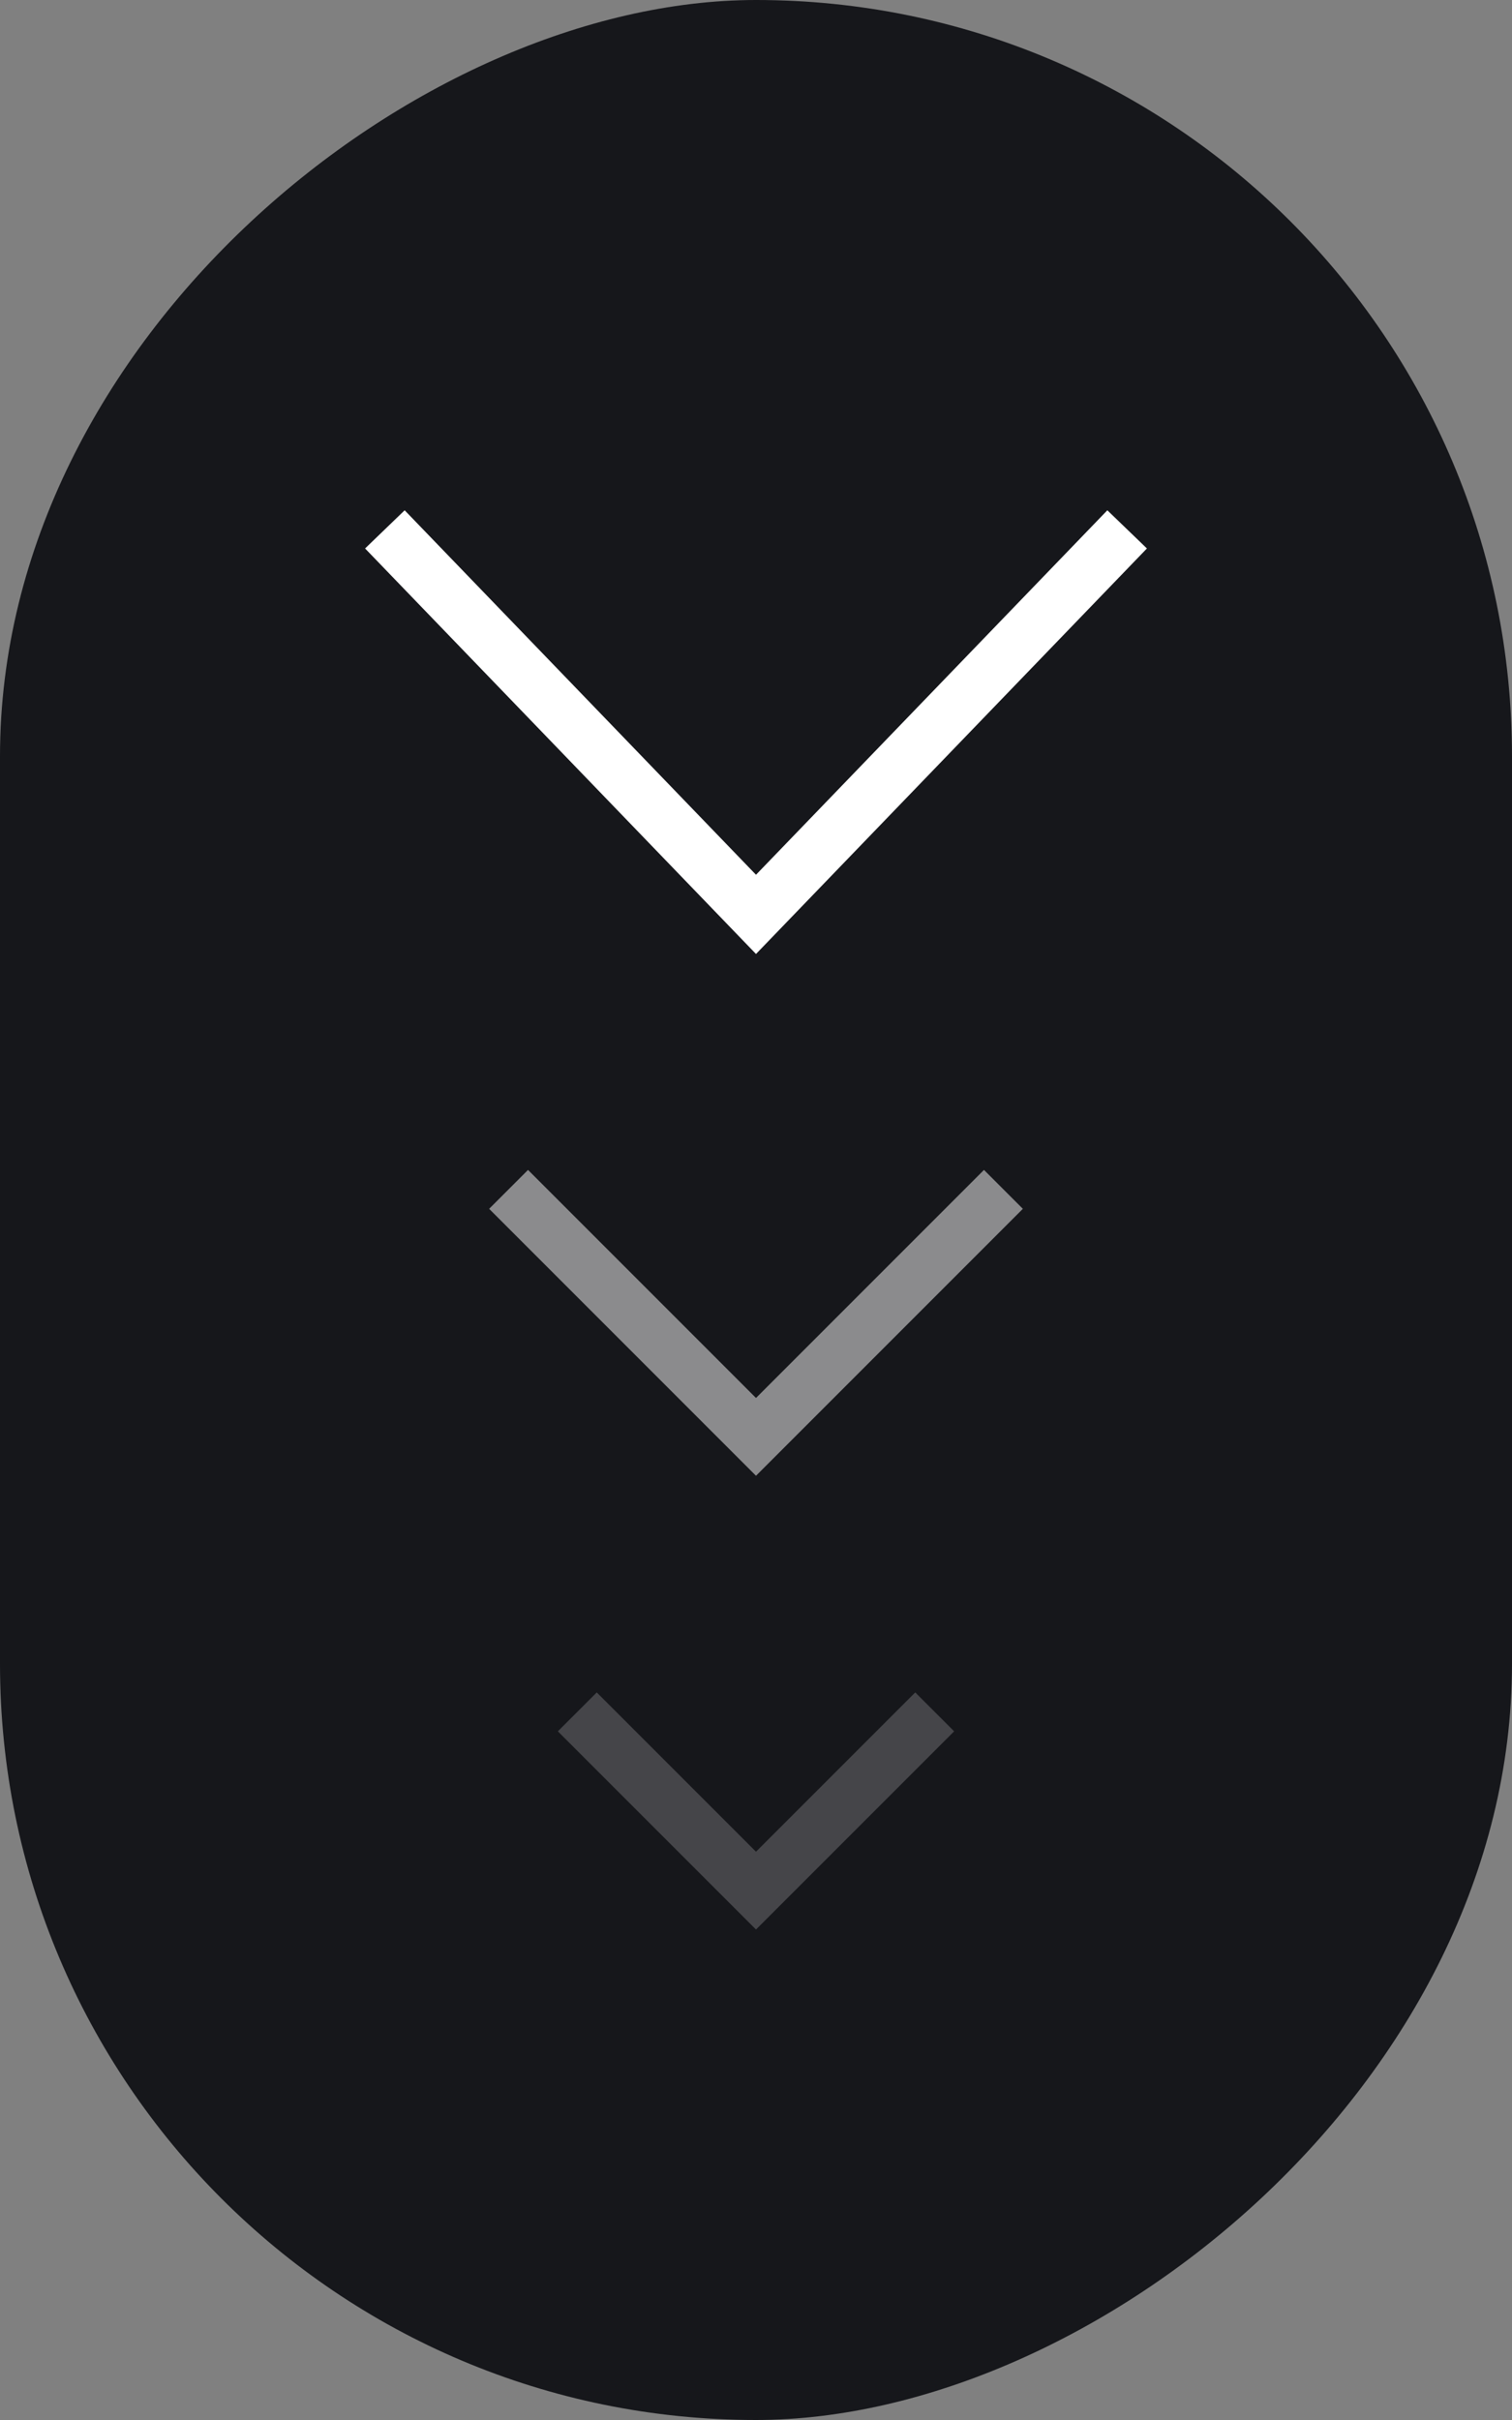 <svg width="55" height="88" viewBox="0 0 55 88" fill="none" xmlns="http://www.w3.org/2000/svg">
<rect x="0" y="0" width="55" height="88" fill="#808080" stroke="none"/>
<rect y="88" width="88" height="55" rx="27.5" transform="rotate(-90 0 88)" fill="#16171B"/>
<path opacity="0.2" d="M21 62.25L27.5 68.75L34 62.25" stroke="white" stroke-width="2"/>
<path opacity="0.5" d="M18.5 43.25L27.5 52.25L36.5 43.25" stroke="white" stroke-width="2"/>
<path d="M14 19.25L27.5 33.25L41 19.25" stroke="white" stroke-width="2"/>
</svg>

